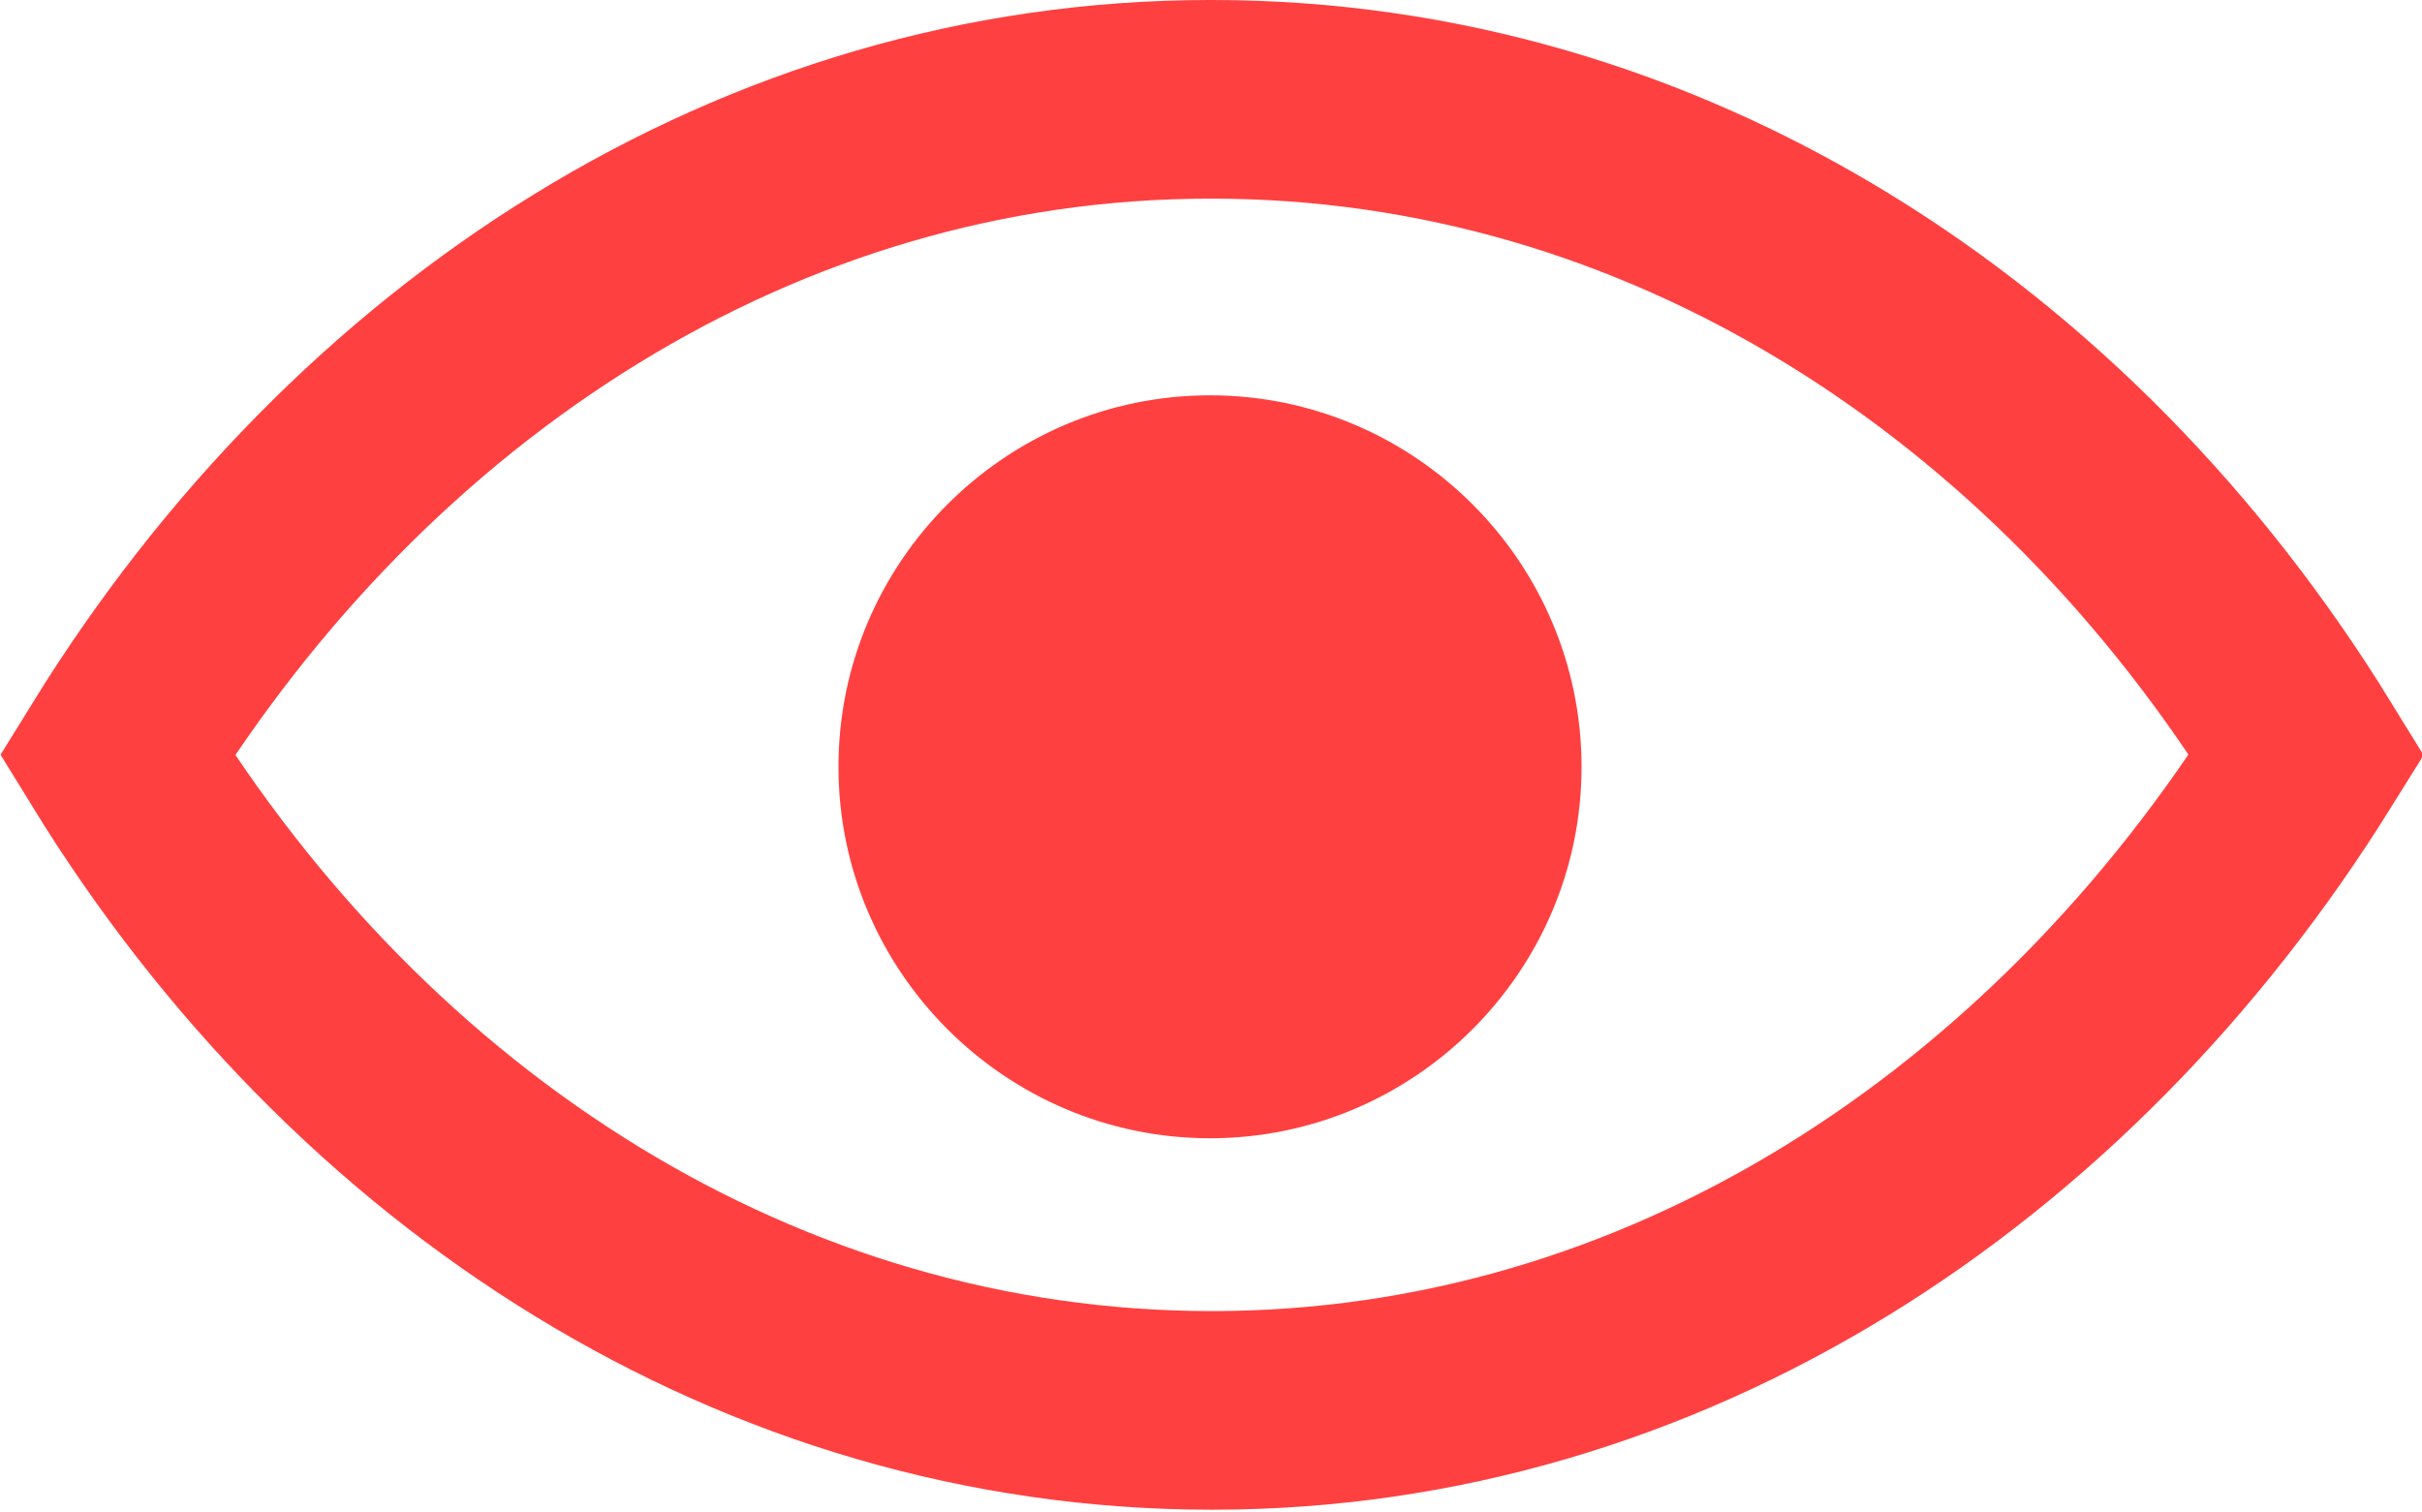 <?xml version="1.0" encoding="UTF-8"?><svg id="Layer_2" xmlns="http://www.w3.org/2000/svg" viewBox="0 0 12.19 7.61"><defs><style>.cls-1{fill:none;stroke:red;stroke-linecap:round;stroke-miterlimit:10;}.cls-2{opacity:.75;}.cls-3{fill:red;}</style></defs><g id="PR_Log"><g class="cls-2"><path class="cls-1" d="M6.09,.5C3.82,.5,1.82,1.81,.59,3.8c1.23,2,3.24,3.3,5.51,3.3s4.27-1.31,5.51-3.3c-1.23-2-3.24-3.3-5.51-3.3Z"/><path class="cls-3" d="M7.96,3.86c0,1.03-.84,1.87-1.87,1.87s-1.87-.84-1.87-1.87,.84-1.87,1.87-1.87,1.87,.84,1.87,1.87Z"/></g></g></svg>
